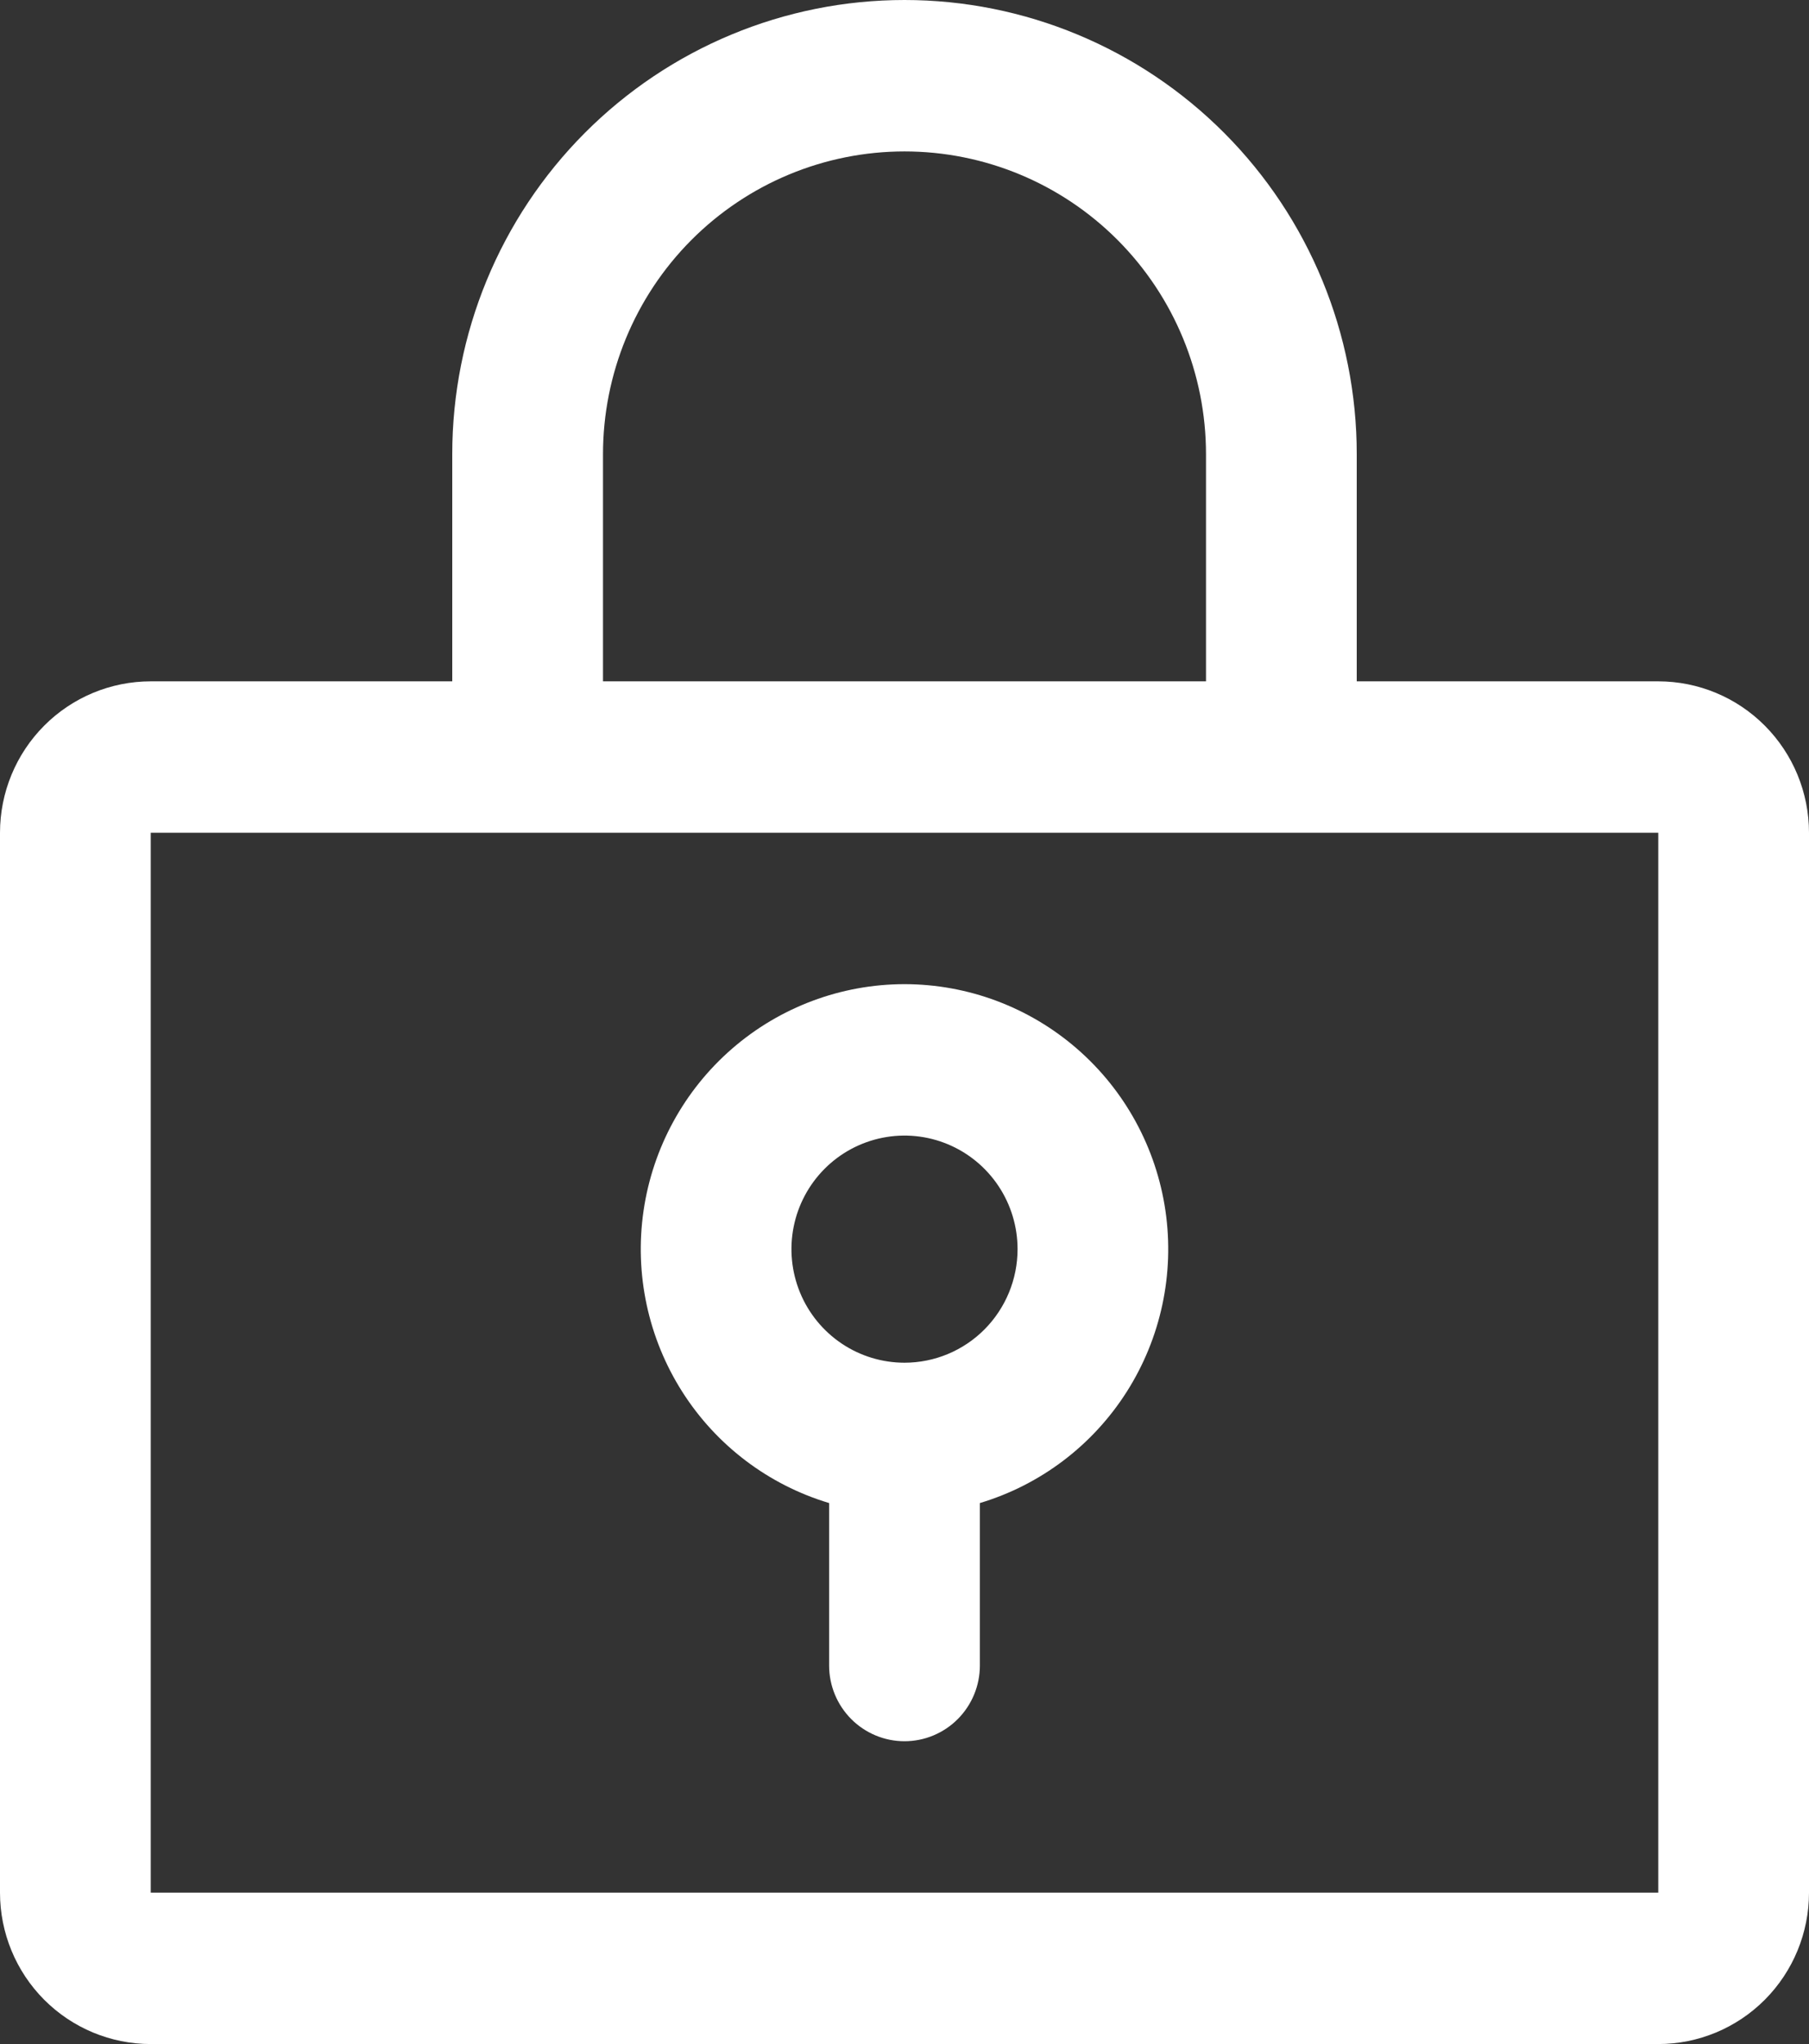 <svg width="54" height="61" viewBox="0 0 54 61" fill="none" xmlns="http://www.w3.org/2000/svg">
<rect x="0" y="0" width="54" height="61" fill="#333333" stroke="none"/>
<path d="M27 29.37C25.109 29.371 23.281 30.055 21.851 31.297C20.421 32.539 19.483 34.257 19.21 36.136C18.937 38.015 19.347 39.93 20.364 41.531C21.381 43.132 22.938 44.312 24.75 44.855V49.704C24.75 50.303 24.987 50.877 25.409 51.301C25.831 51.725 26.403 51.963 27 51.963C27.597 51.963 28.169 51.725 28.591 51.301C29.013 50.877 29.25 50.303 29.25 49.704V44.855C31.062 44.312 32.619 43.132 33.636 41.531C34.653 39.93 35.063 38.015 34.79 36.136C34.517 34.257 33.58 32.539 32.149 31.297C30.719 30.055 28.891 29.371 27 29.37ZM27 40.667C26.332 40.667 25.68 40.468 25.125 40.096C24.57 39.723 24.137 39.194 23.882 38.575C23.627 37.955 23.56 37.274 23.69 36.617C23.82 35.959 24.142 35.355 24.613 34.882C25.085 34.407 25.687 34.085 26.342 33.954C26.996 33.823 27.675 33.89 28.292 34.147C28.908 34.403 29.435 34.838 29.806 35.395C30.177 35.952 30.375 36.608 30.375 37.278C30.375 38.177 30.019 39.038 29.387 39.674C28.753 40.31 27.895 40.667 27 40.667ZM49.5 20.333H40.5V13.556C40.5 9.96 39.078 6.512 36.546 3.97C34.014 1.428 30.58 0 27 0C23.42 0 19.986 1.428 17.454 3.97C14.922 6.512 13.5 9.96 13.5 13.556V20.333H4.5C3.307 20.333 2.162 20.809 1.318 21.657C0.474 22.504 0 23.654 0 24.852V56.481C0 57.68 0.474 58.829 1.318 59.677C2.162 60.524 3.307 61 4.5 61H49.5C50.694 61 51.838 60.524 52.682 59.677C53.526 58.829 54 57.68 54 56.481V24.852C54 23.654 53.526 22.504 52.682 21.657C51.838 20.809 50.694 20.333 49.5 20.333ZM18 13.556C18 11.159 18.948 8.86 20.636 7.165C22.324 5.471 24.613 4.519 27 4.519C29.387 4.519 31.676 5.471 33.364 7.165C35.052 8.86 36 11.159 36 13.556V20.333H18V13.556ZM49.5 56.481H4.5V24.852H49.5V56.481Z" fill="white"/>
</svg>
